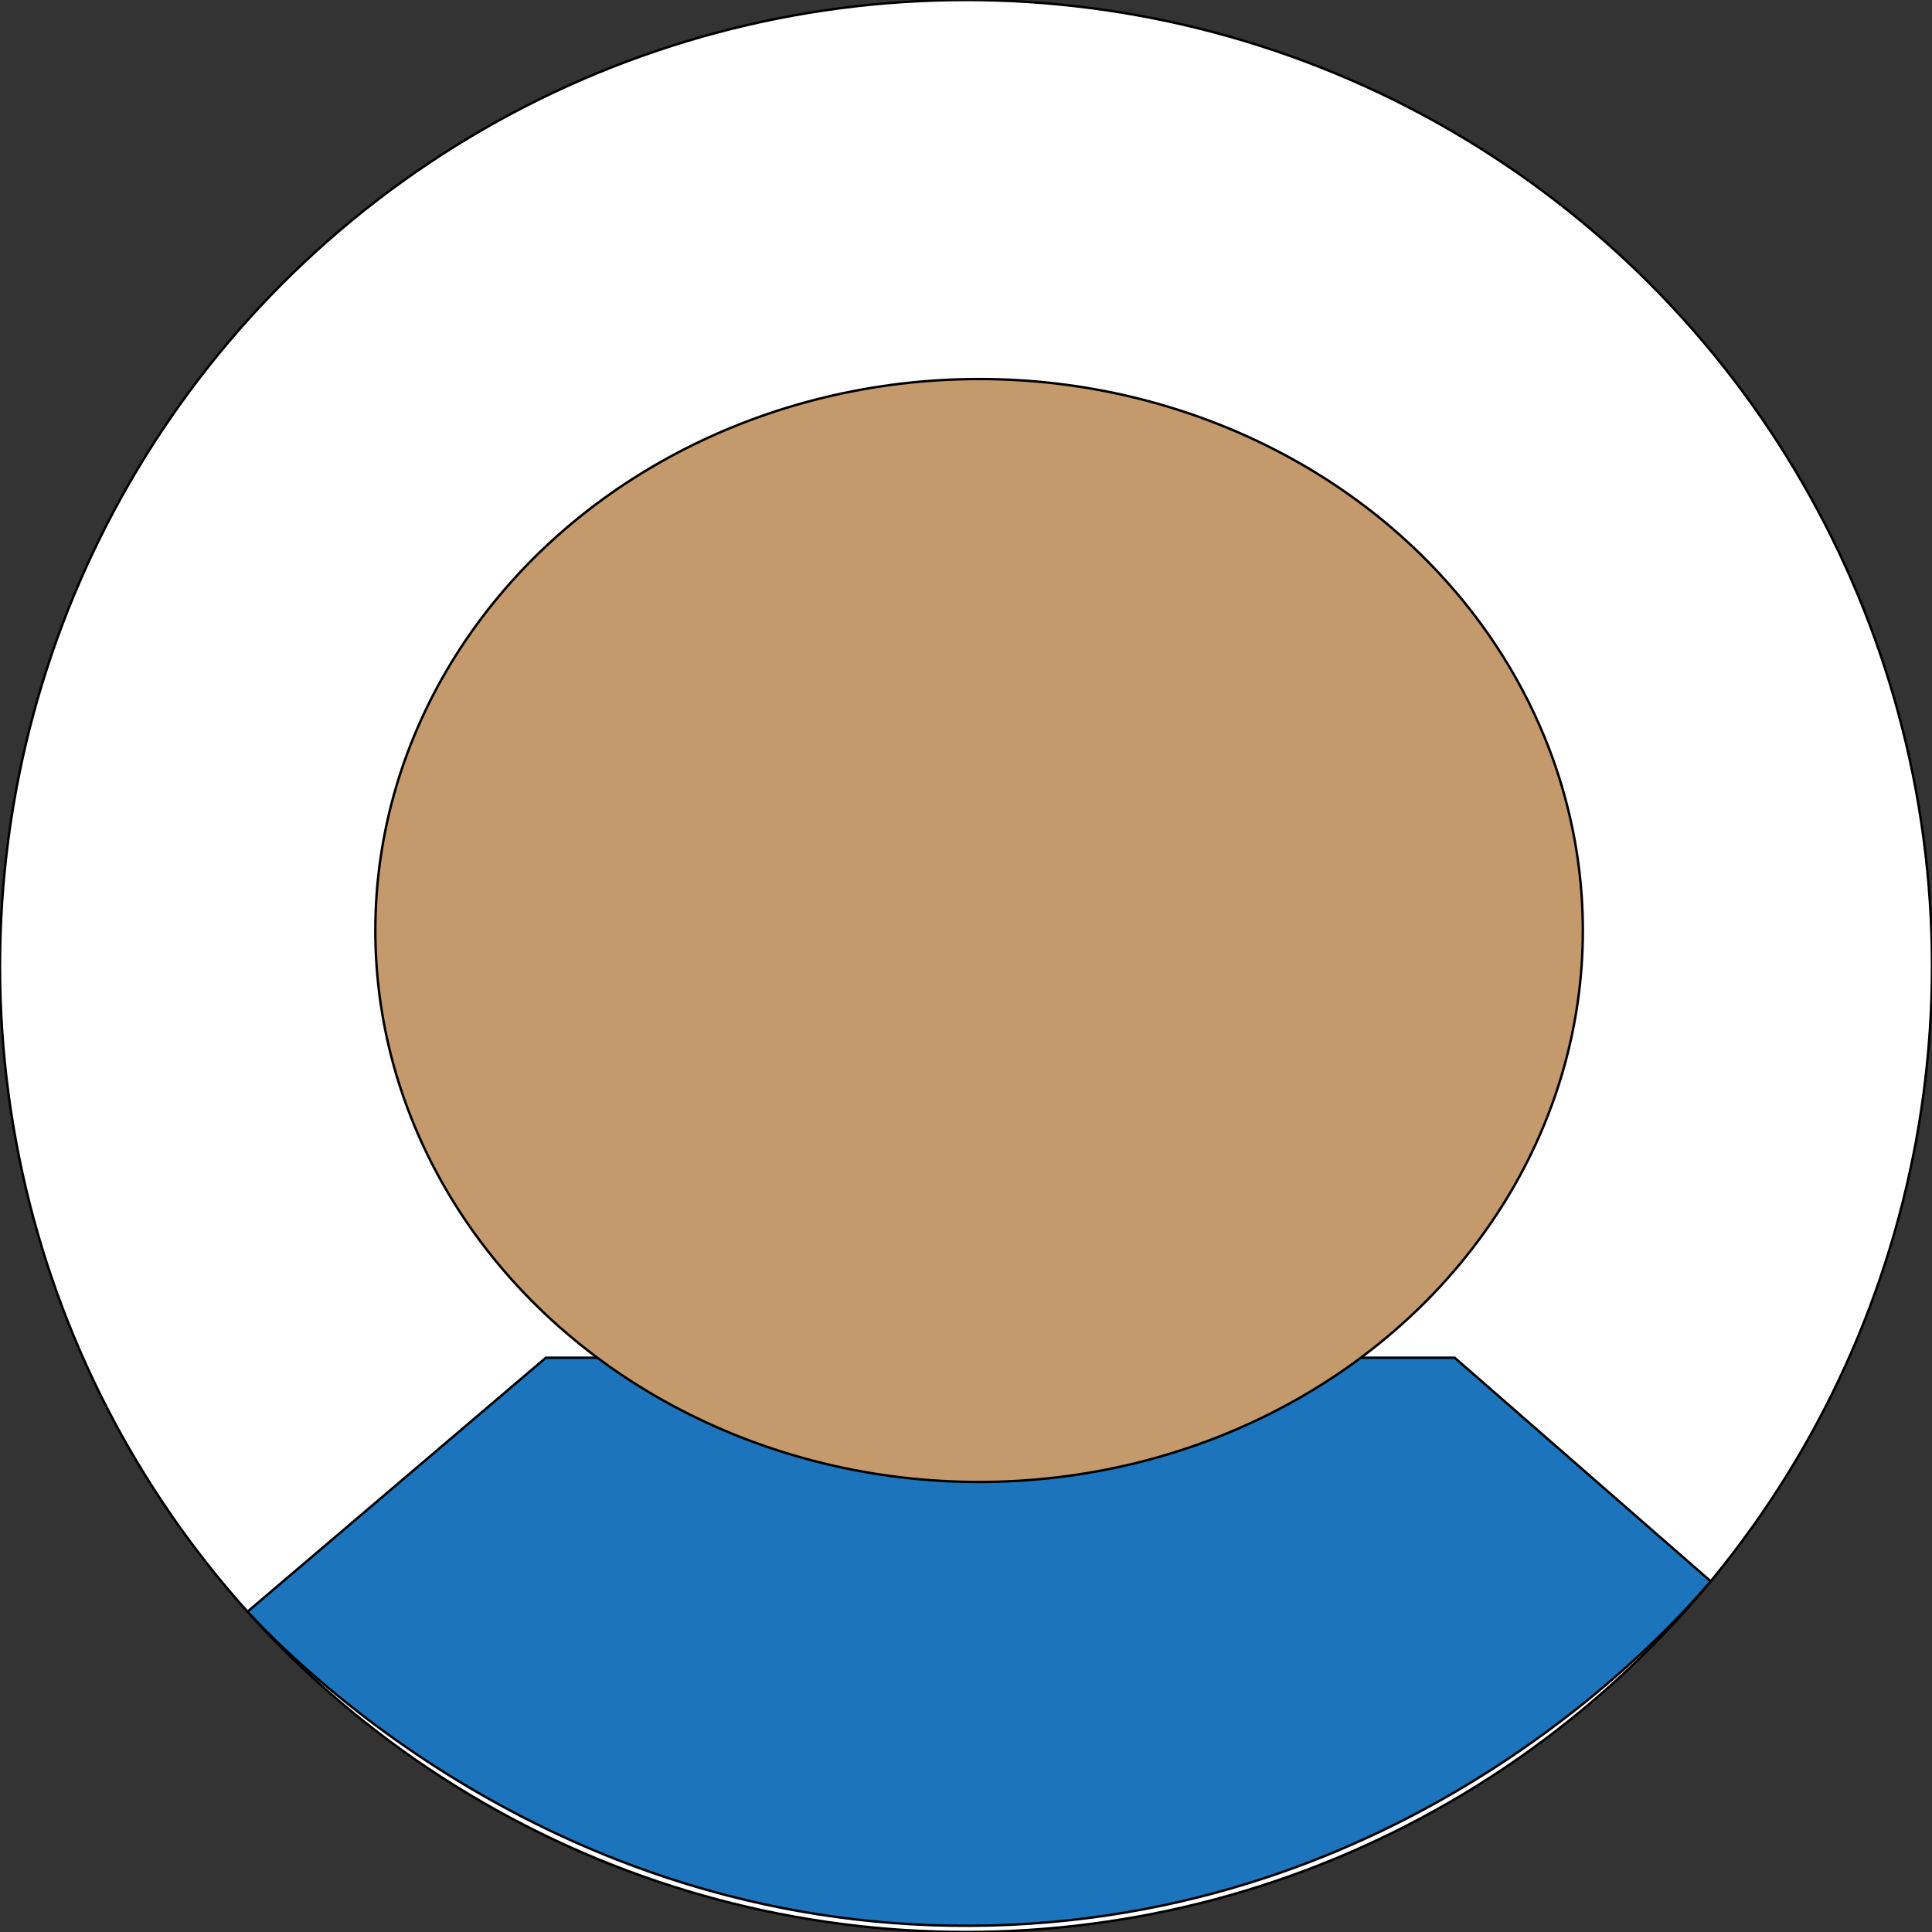 <?xml version="1.0" encoding="utf-8"?>
<!-- Generator: Adobe Illustrator 28.1.0, SVG Export Plug-In . SVG Version: 6.00 Build 0)  -->
<svg version="1.1" id="Layer_1" xmlns="http://www.w3.org/2000/svg" xmlns:xlink="http://www.w3.org/1999/xlink" x="0px" y="0px"
	 viewBox="0 0 800 800" style="enable-background:new 0 0 800 800;" xml:space="preserve">
<rect x="0" y="0" width="800" height="800" fill="#333333" stroke="none"/>
<style type="text/css">
	.st0{fill:#FFFFFF;stroke:#000000;stroke-miterlimit:10;}
	.st1{fill:#1C75BC;stroke:#000000;stroke-miterlimit:10;}
	.st2{fill:#C49A6C;stroke:#000000;stroke-miterlimit:10;}
</style>
<circle class="st0" cx="400" cy="400" r="400"/>
<path class="st1" d="M102.48,667.36l123.55-105.15h376.32l106.01,92.58C692.35,673.6,587.35,792.75,410.25,797.3
	C230.79,801.9,119.01,685.21,102.48,667.36z"/>
<path class="st0" d="M449.72,288.53"/>
<ellipse class="st2" cx="405.42" cy="385.3" rx="250" ry="228.35"/>
</svg>
